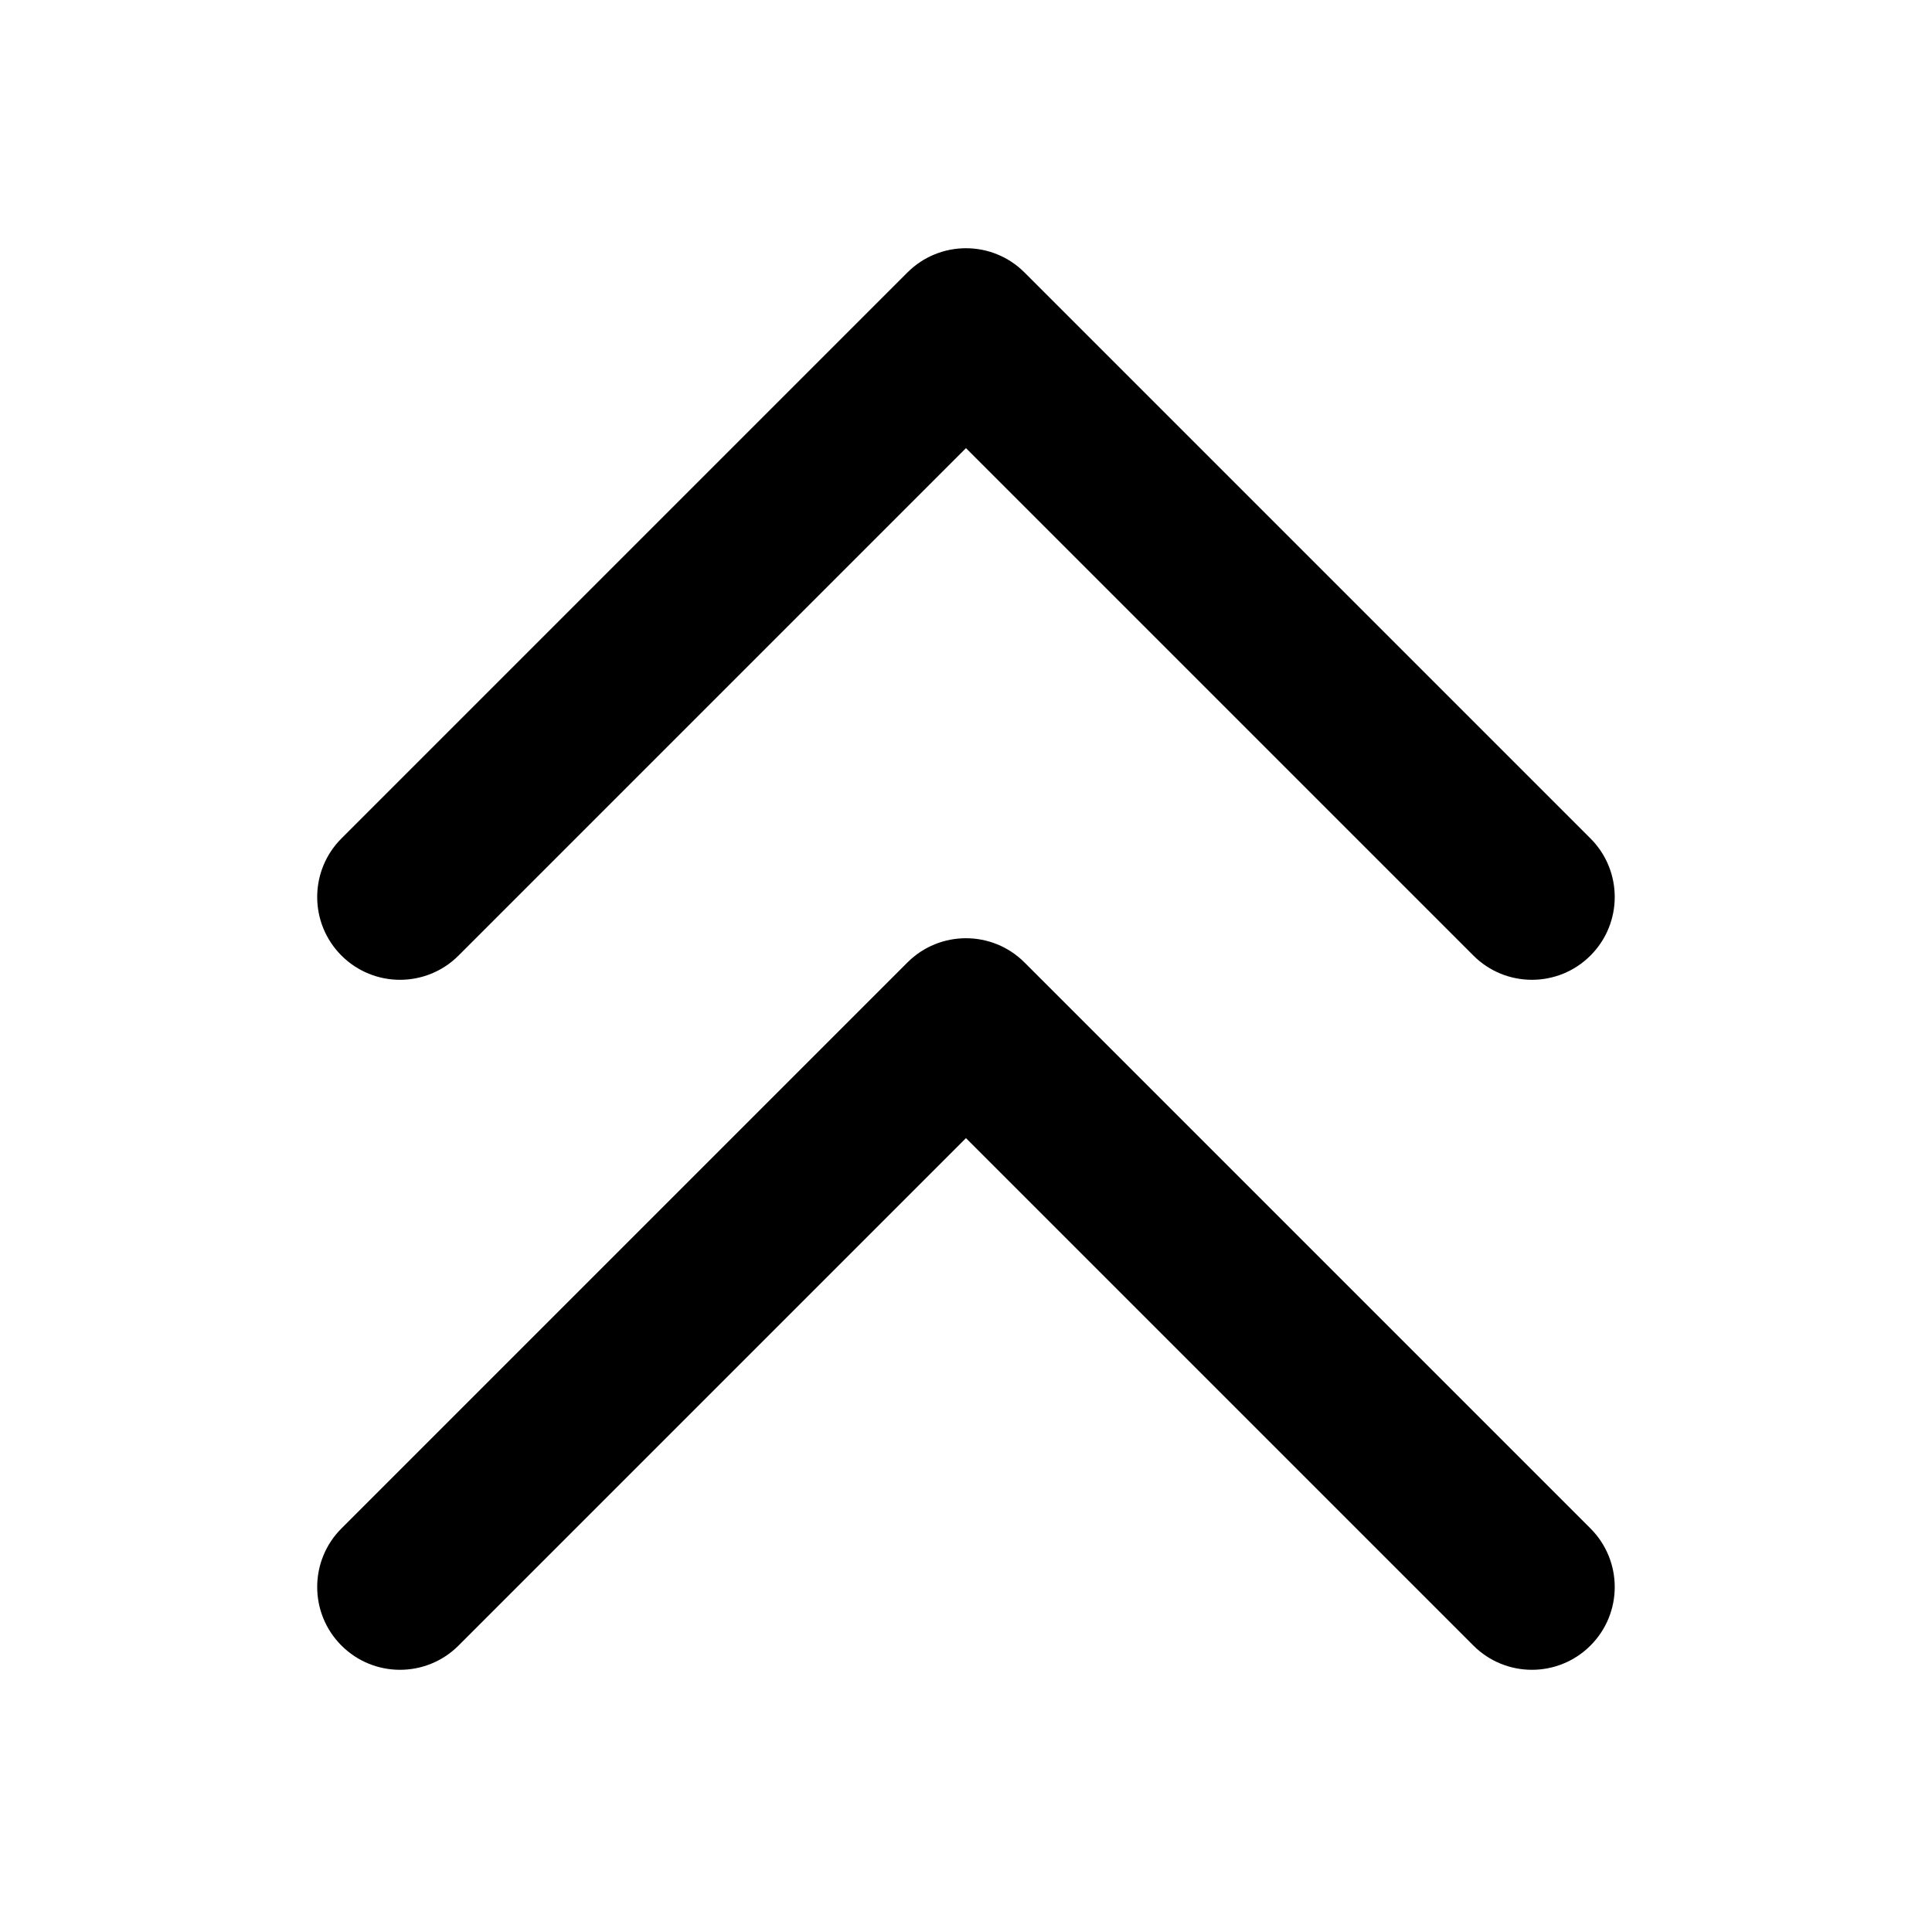 <svg t="1575182133512" class="icon" viewBox="0 0 1024 1024" version="1.1" xmlns="http://www.w3.org/2000/svg" p-id="9284" width="128" height="128"><path d="M543.013 510.136l299.975 299.975c17.139 17.138 17.139 44.925 0 62.064-17.138 17.138-44.925 17.138-62.063 0L511.982 603.232 243.039 872.175c-17.139 17.138-44.926 17.138-62.064 0-17.139-17.139-17.139-44.926 0-62.064L480.95 510.136c17.138-17.138 44.925-17.138 62.063 0z m0-365.714l299.975 299.975c17.139 17.138 17.139 44.925 0 62.063-17.138 17.139-44.925 17.139-62.063 0L511.982 237.517 243.039 506.46c-17.139 17.139-44.926 17.139-62.064 0-17.139-17.138-17.139-44.925 0-62.063L480.95 144.422c17.138-17.139 44.925-17.139 62.063 0z" p-id="9285"></path></svg>